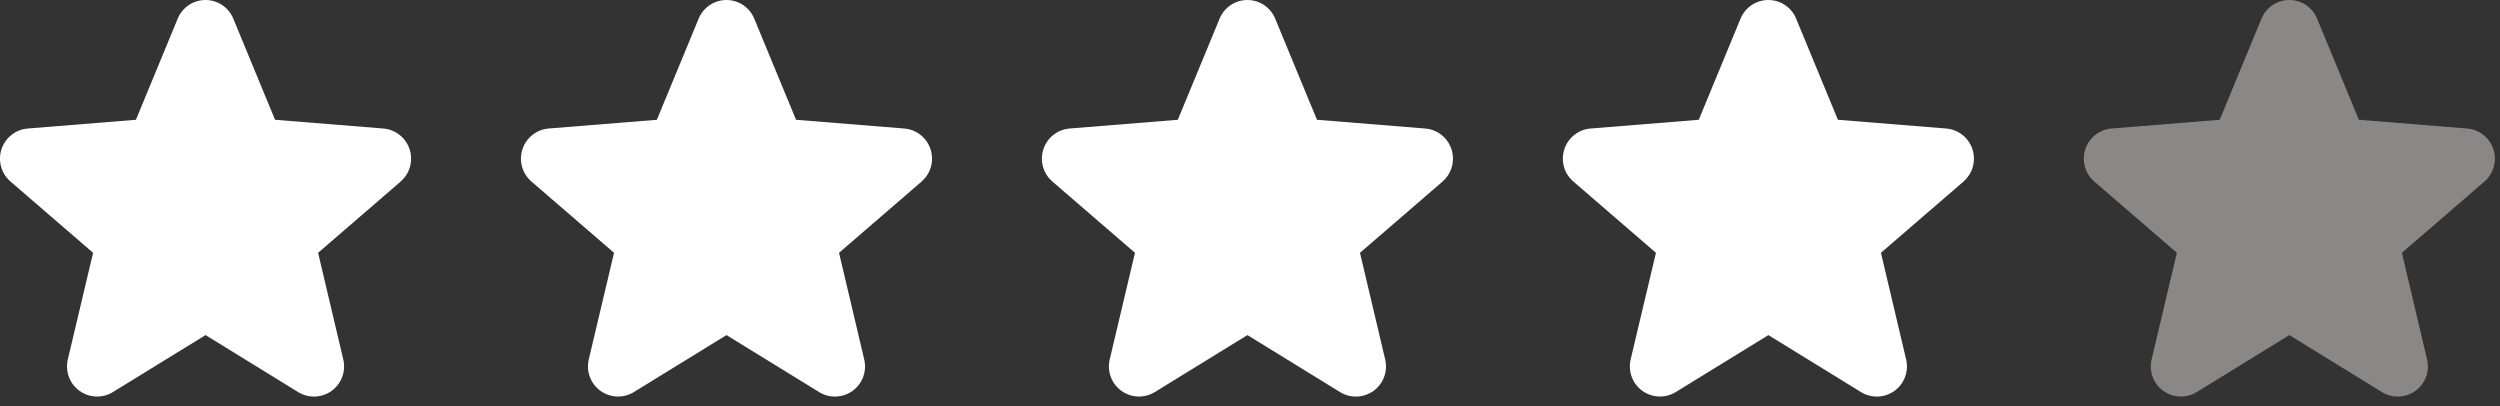 <svg width="117" height="19" viewBox="0 0 117 19" fill="none" xmlns="http://www.w3.org/2000/svg">
<rect x="0" y="0" width="117" height="19" fill="#333333" stroke="none"/>
<path d="M116.275 8.494L112.408 11.831L113.586 16.821C113.651 17.092 113.635 17.376 113.538 17.638C113.442 17.899 113.27 18.126 113.045 18.29C112.82 18.454 112.551 18.547 112.272 18.558C111.994 18.57 111.719 18.498 111.481 18.353L107.141 15.682L102.799 18.353C102.561 18.497 102.286 18.568 102.008 18.556C101.73 18.545 101.462 18.451 101.237 18.288C101.012 18.124 100.841 17.897 100.744 17.636C100.648 17.375 100.631 17.092 100.696 16.821L101.878 11.831L98.011 8.494C97.801 8.312 97.649 8.073 97.574 7.805C97.499 7.537 97.504 7.253 97.59 6.989C97.675 6.724 97.837 6.491 98.054 6.318C98.272 6.144 98.535 6.039 98.812 6.015L103.882 5.606L105.838 0.872C105.944 0.614 106.124 0.394 106.356 0.238C106.588 0.083 106.86 0 107.139 0C107.418 0 107.69 0.083 107.922 0.238C108.154 0.394 108.334 0.614 108.44 0.872L110.395 5.606L115.465 6.015C115.742 6.038 116.007 6.143 116.225 6.316C116.443 6.489 116.605 6.723 116.691 6.987C116.777 7.252 116.783 7.536 116.708 7.805C116.633 8.073 116.481 8.313 116.27 8.495L116.275 8.494Z" fill="#8A8787"/>
<path d="M91.895 8.494L88.028 11.831L89.206 16.821C89.271 17.092 89.254 17.376 89.158 17.638C89.061 17.899 88.89 18.126 88.665 18.29C88.439 18.454 88.17 18.547 87.892 18.558C87.614 18.57 87.338 18.498 87.1 18.353L82.761 15.682L78.418 18.353C78.181 18.497 77.906 18.568 77.628 18.556C77.35 18.545 77.081 18.451 76.857 18.288C76.632 18.124 76.46 17.897 76.364 17.636C76.268 17.375 76.251 17.092 76.315 16.821L77.498 11.831L73.631 8.494C73.42 8.312 73.268 8.073 73.193 7.805C73.118 7.537 73.124 7.253 73.21 6.989C73.295 6.724 73.457 6.491 73.674 6.318C73.891 6.144 74.155 6.039 74.432 6.015L79.502 5.606L81.458 0.872C81.564 0.614 81.744 0.394 81.975 0.238C82.207 0.083 82.48 0 82.758 0C83.037 0 83.31 0.083 83.541 0.238C83.773 0.394 83.953 0.614 84.059 0.872L86.014 5.606L91.085 6.015C91.362 6.038 91.626 6.143 91.844 6.316C92.063 6.489 92.225 6.723 92.311 6.987C92.397 7.252 92.403 7.536 92.328 7.805C92.253 8.073 92.101 8.313 91.89 8.495L91.895 8.494Z" fill="white"/>
<path d="M67.515 8.494L63.647 11.831L64.826 16.821C64.891 17.092 64.874 17.376 64.778 17.638C64.681 17.899 64.51 18.126 64.284 18.29C64.059 18.454 63.79 18.547 63.512 18.558C63.233 18.57 62.958 18.498 62.72 18.353L58.38 15.682L54.038 18.353C53.8 18.497 53.525 18.568 53.247 18.556C52.969 18.545 52.701 18.451 52.476 18.288C52.251 18.124 52.08 17.897 51.984 17.636C51.887 17.375 51.87 17.092 51.935 16.821L53.117 11.831L49.25 8.494C49.04 8.312 48.888 8.073 48.813 7.805C48.738 7.537 48.744 7.253 48.829 6.989C48.915 6.724 49.076 6.491 49.294 6.318C49.511 6.144 49.774 6.039 50.051 6.015L55.122 5.606L57.078 0.872C57.183 0.614 57.364 0.394 57.595 0.238C57.827 0.083 58.099 0 58.378 0C58.657 0 58.93 0.083 59.161 0.238C59.393 0.394 59.573 0.614 59.679 0.872L61.634 5.606L66.704 6.015C66.982 6.038 67.246 6.143 67.464 6.316C67.682 6.489 67.844 6.723 67.93 6.987C68.016 7.252 68.022 7.536 67.947 7.805C67.873 8.073 67.72 8.313 67.51 8.495L67.515 8.494Z" fill="white"/>
<path d="M43.134 8.494L39.267 11.831L40.445 16.821C40.51 17.092 40.493 17.376 40.397 17.638C40.301 17.899 40.129 18.126 39.904 18.29C39.678 18.454 39.41 18.547 39.131 18.558C38.853 18.57 38.578 18.498 38.34 18.353L34 15.682L29.657 18.353C29.42 18.497 29.145 18.568 28.867 18.556C28.589 18.545 28.321 18.451 28.096 18.288C27.871 18.124 27.7 17.897 27.603 17.636C27.507 17.375 27.49 17.092 27.555 16.821L28.737 11.831L24.87 8.494C24.66 8.312 24.508 8.073 24.433 7.805C24.358 7.537 24.363 7.253 24.449 6.989C24.534 6.724 24.696 6.491 24.913 6.318C25.13 6.144 25.394 6.039 25.671 6.015L30.741 5.606L32.697 0.872C32.803 0.614 32.983 0.394 33.215 0.238C33.446 0.083 33.719 0 33.998 0C34.277 0 34.549 0.083 34.781 0.238C35.012 0.394 35.193 0.614 35.298 0.872L37.254 5.606L42.324 6.015C42.601 6.038 42.866 6.143 43.084 6.316C43.302 6.489 43.464 6.723 43.55 6.987C43.636 7.252 43.642 7.536 43.567 7.805C43.492 8.073 43.34 8.313 43.129 8.495L43.134 8.494Z" fill="white"/>
<path d="M18.754 8.494L14.887 11.831L16.065 16.821C16.13 17.092 16.113 17.376 16.017 17.638C15.92 17.899 15.749 18.126 15.523 18.29C15.298 18.454 15.029 18.547 14.751 18.558C14.473 18.57 14.197 18.498 13.959 18.353L9.62 15.682L5.277 18.353C5.039 18.497 4.764 18.568 4.486 18.556C4.209 18.545 3.94 18.451 3.716 18.288C3.491 18.124 3.319 17.897 3.223 17.636C3.127 17.375 3.11 17.092 3.174 16.821L4.357 11.831L0.49 8.494C0.279 8.312 0.127 8.073 0.052 7.805C-0.023 7.537 -0.017 7.253 0.068 6.989C0.154 6.724 0.315 6.491 0.533 6.318C0.75 6.144 1.014 6.039 1.291 6.015L6.361 5.606L8.317 0.872C8.423 0.614 8.603 0.394 8.834 0.238C9.066 0.083 9.339 0 9.617 0C9.896 0 10.169 0.083 10.4 0.238C10.632 0.394 10.812 0.614 10.918 0.872L12.873 5.606L17.944 6.015C18.221 6.038 18.485 6.143 18.703 6.316C18.922 6.489 19.084 6.723 19.17 6.987C19.256 7.252 19.262 7.536 19.187 7.805C19.112 8.073 18.959 8.313 18.749 8.495L18.754 8.494Z" fill="white"/>
</svg>
